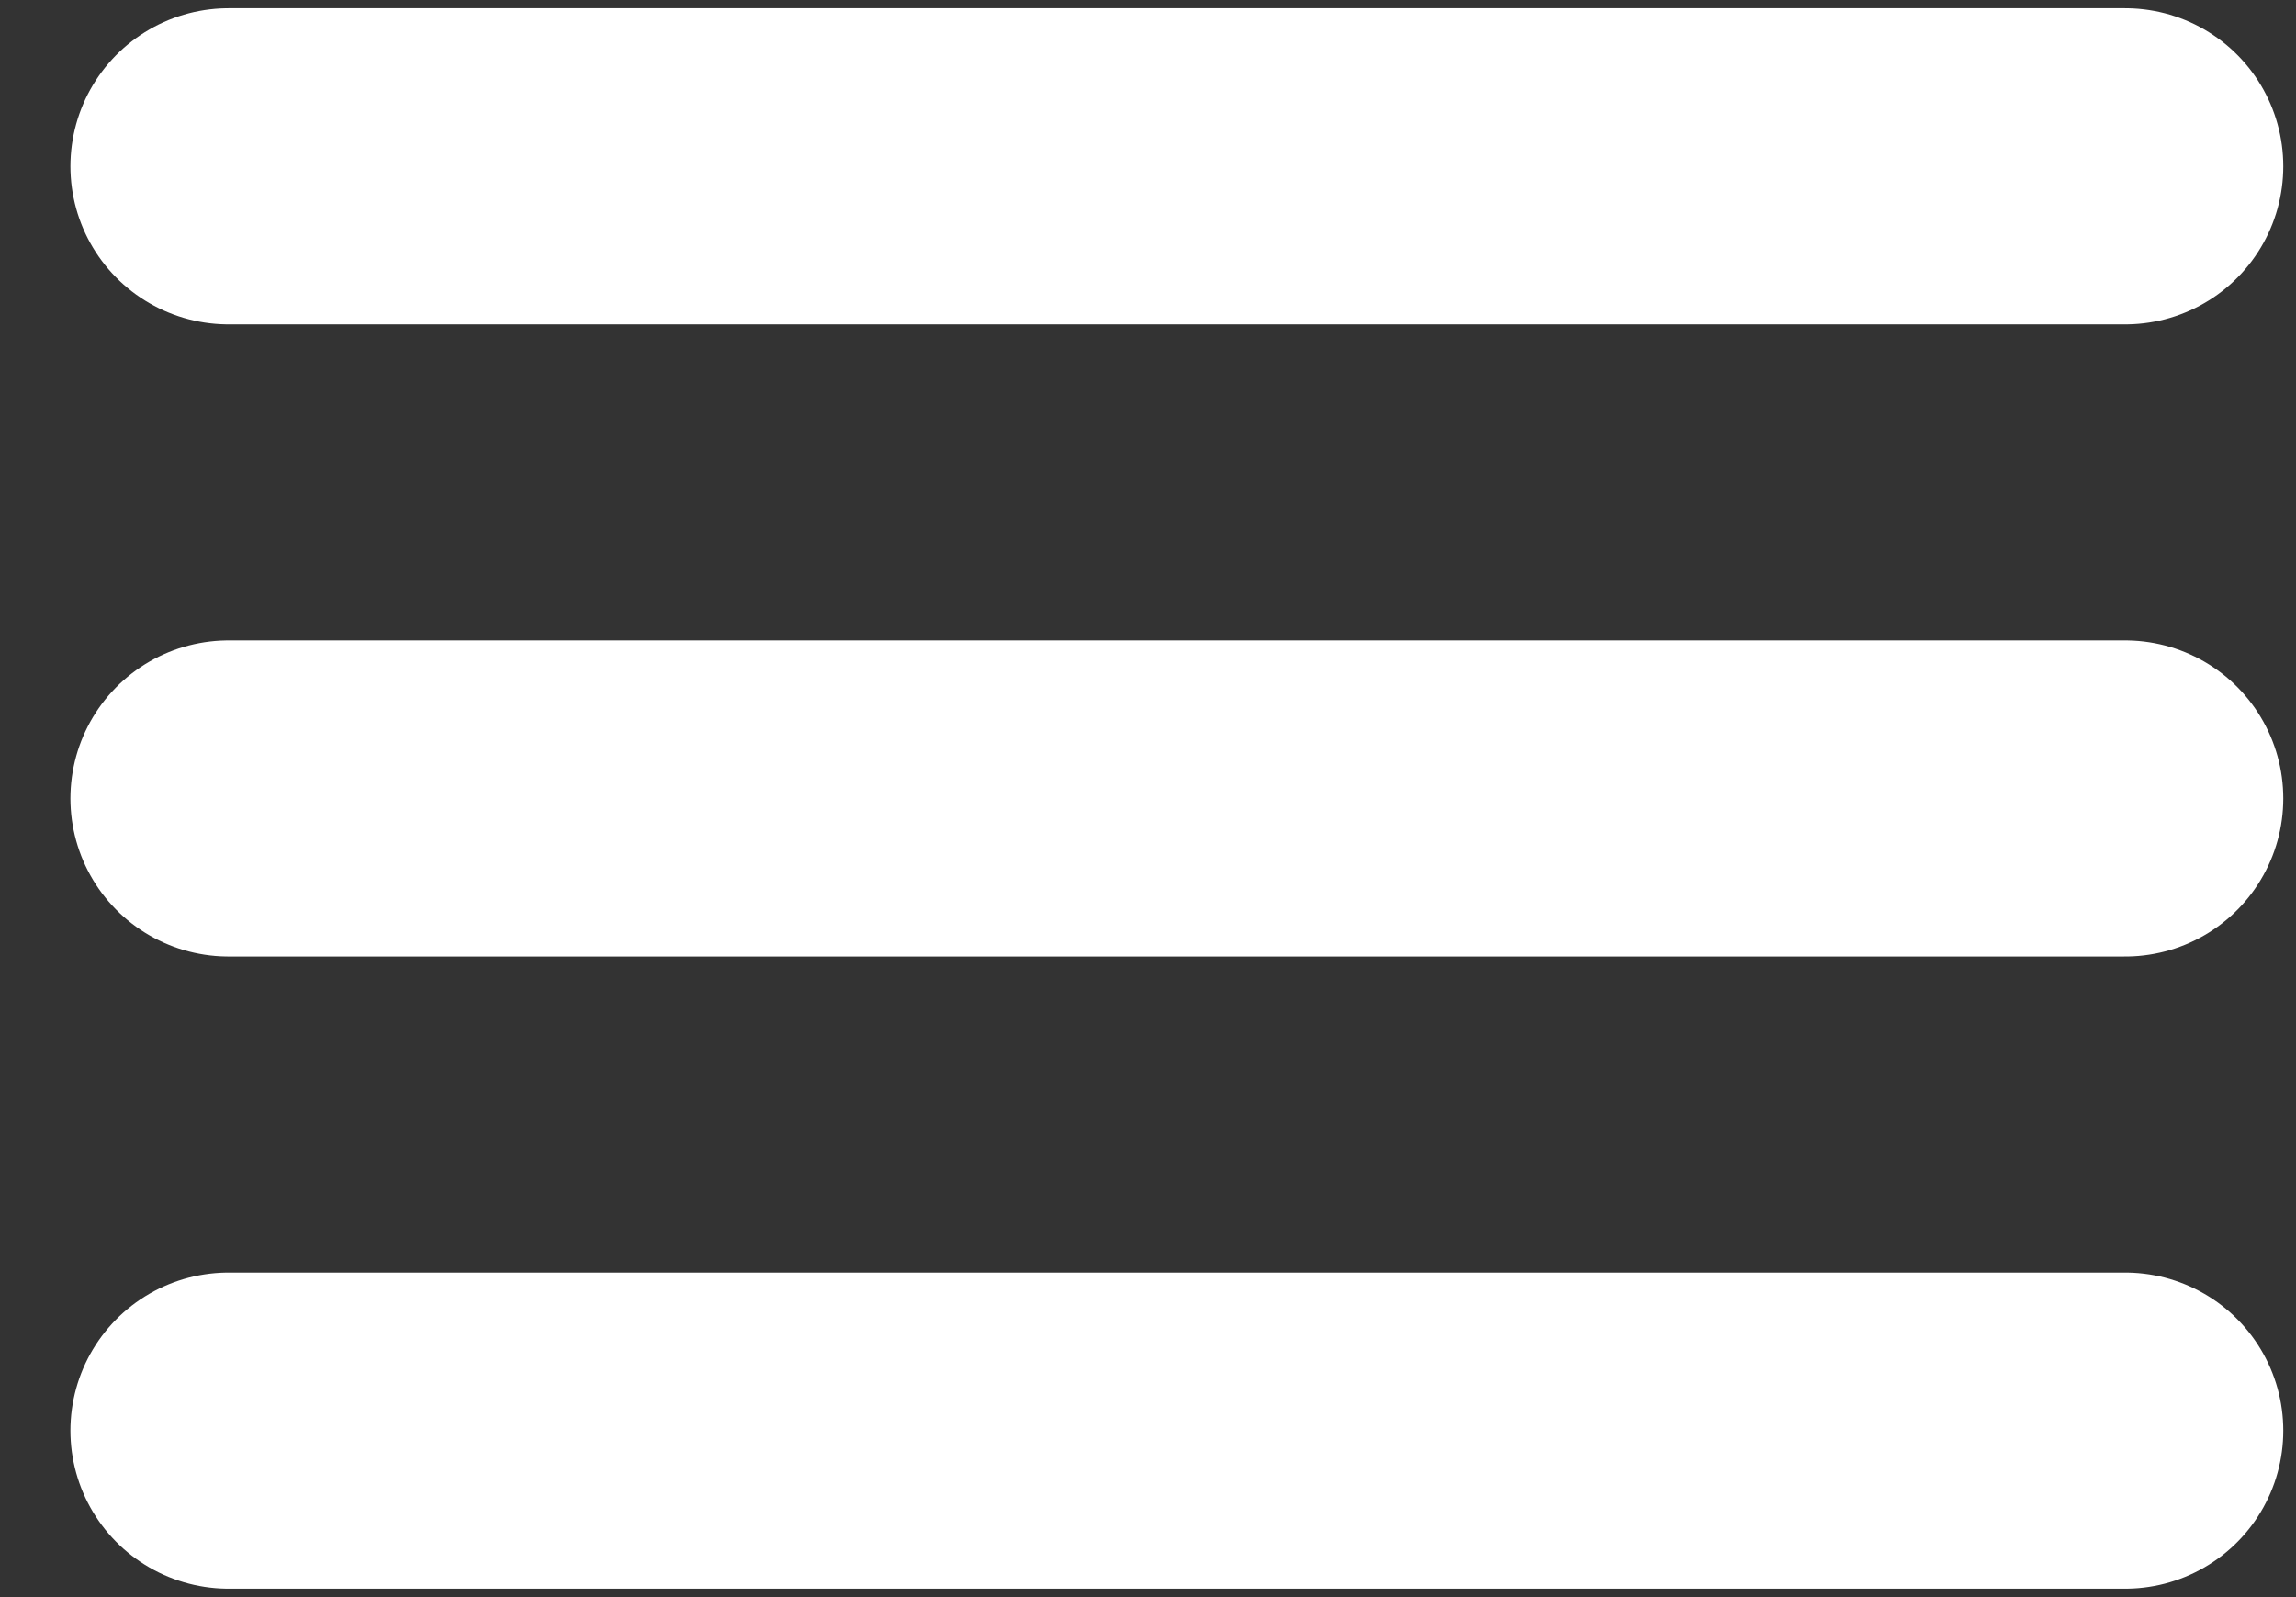 <svg width="23" height="16" viewBox="0 0 23 16" fill="none" xmlns="http://www.w3.org/2000/svg">
<rect x="0" y="0" width="23" height="16" fill="#333333" stroke="none"/>
<path d="M2.289 1.666H21.289M2.289 7.999H21.289M2.289 14.332H21.289" stroke="white" stroke-width="3.167" stroke-linecap="round" stroke-linejoin="round"/>
</svg>
